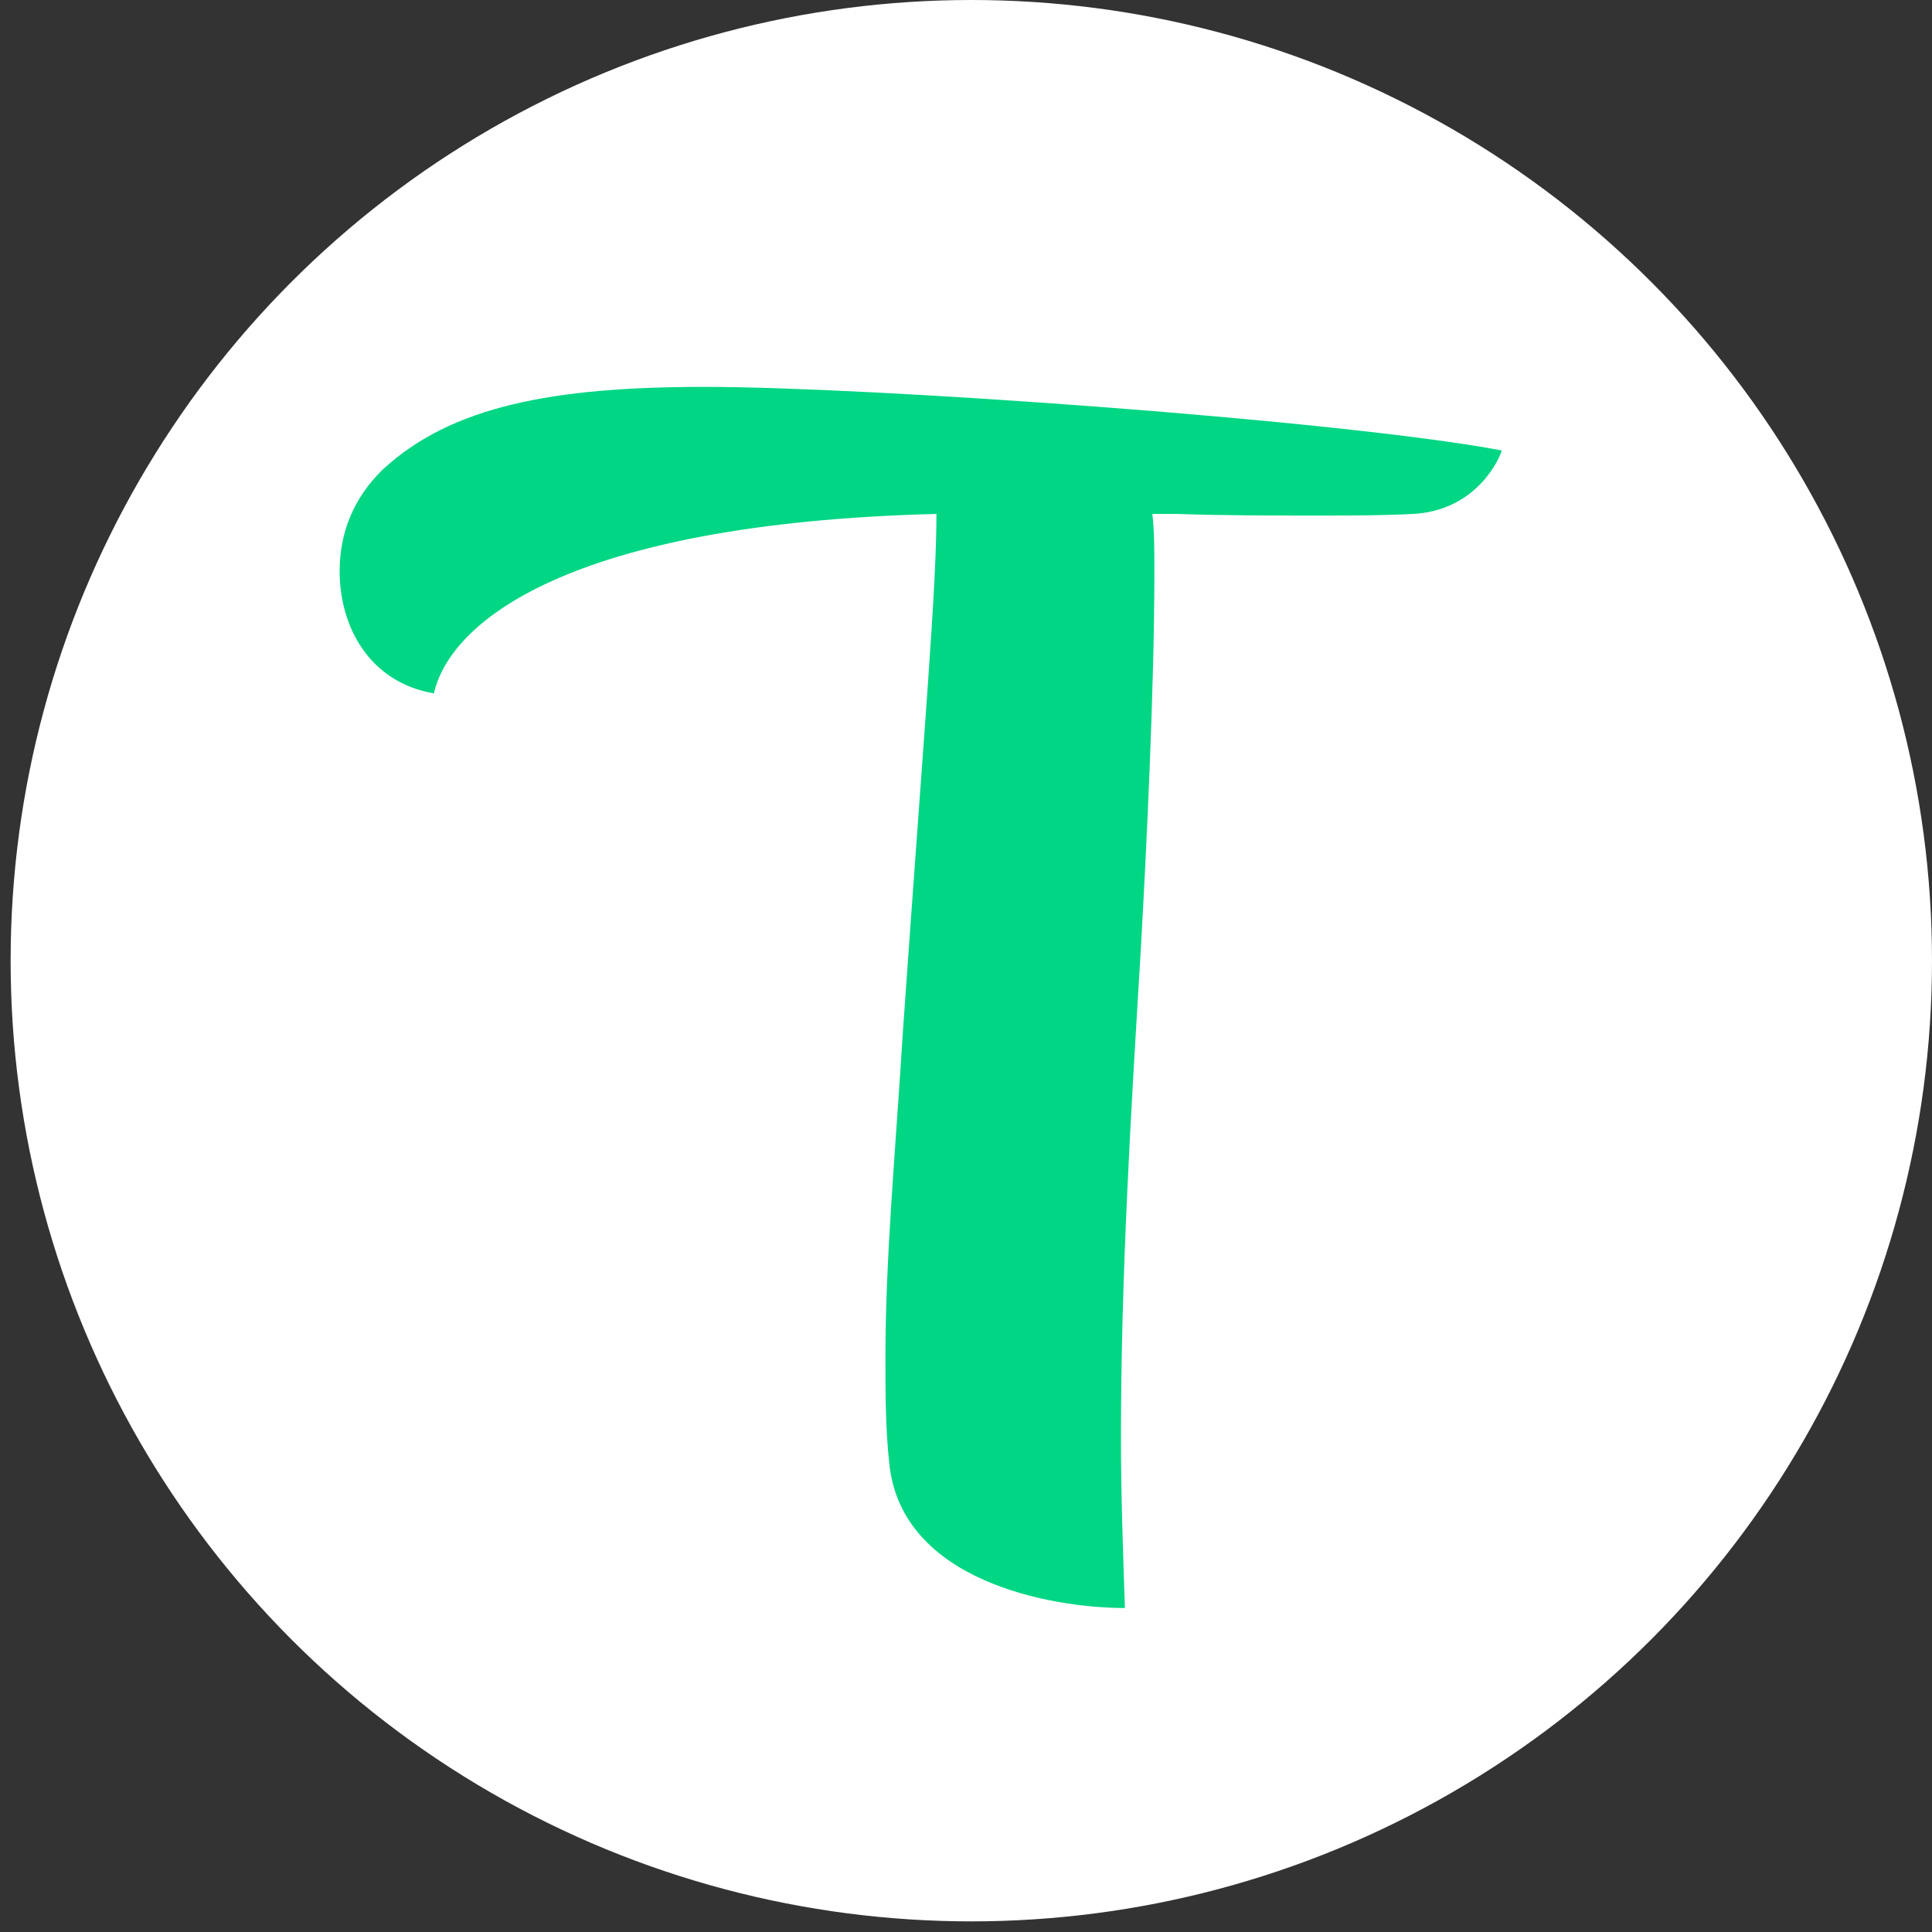 <?xml version="1.0" encoding="UTF-8"?>
<!DOCTYPE svg PUBLIC "-//W3C//DTD SVG 1.1//EN" "http://www.w3.org/Graphics/SVG/1.1/DTD/svg11.dtd">
<svg xmlns="http://www.w3.org/2000/svg" xml:space="preserve" width="200px" height="200px" version="1.1" shape-rendering="geometricPrecision" text-rendering="geometricPrecision" image-rendering="optimizeQuality" fill-rule="evenodd" clip-rule="evenodd"
viewBox="0 0 200 200"
 xmlnsXlink="http://www.w3.org/1999/xlink"
 xmlnsXodm="http://www.corel.com/coreldraw/odm/2003">
 <rect x="0" y="0" width="200" height="200" fill="#333333" stroke="none"/>
 <g id="Layer_x0020_1">
  <circle fill="white" cx="100.55" cy="99.45" r="99.45"/>
  <path fill="#00D684" fill-rule="nonzero" d="M146.32 53.2c5.9,-0.33 8.54,-4.76 9.15,-6.57 -16.67,-3.13 -65.24,-6.58 -82.51,-6.58 -15.65,0 -26.22,1.97 -33.33,8.55 -3.05,2.96 -4.47,6.57 -4.47,10.52 0,5.75 3.05,11.5 9.76,12.66 1.62,-7.24 13.61,-17.59 52.02,-18.58 0,7.89 -1.22,21.53 -3.46,53.42 -0.81,12.99 -1.82,23.67 -1.82,33.86 0,3.78 0,7.4 0.4,11.02 1.22,12.16 16.67,14.96 24.39,14.96 -0.2,-5.92 -0.41,-11.84 -0.41,-17.59 0,-16.77 1.02,-33.54 2.03,-50.14 0.61,-10.68 1.43,-27.61 1.43,-39.45 0,-2.3 0,-4.27 -0.21,-6.08l2.44 0c5.08,0.17 9.76,0.17 14.43,0.17 3.45,0 6.91,0 10.16,-0.17z"/>
 </g>
</svg>
